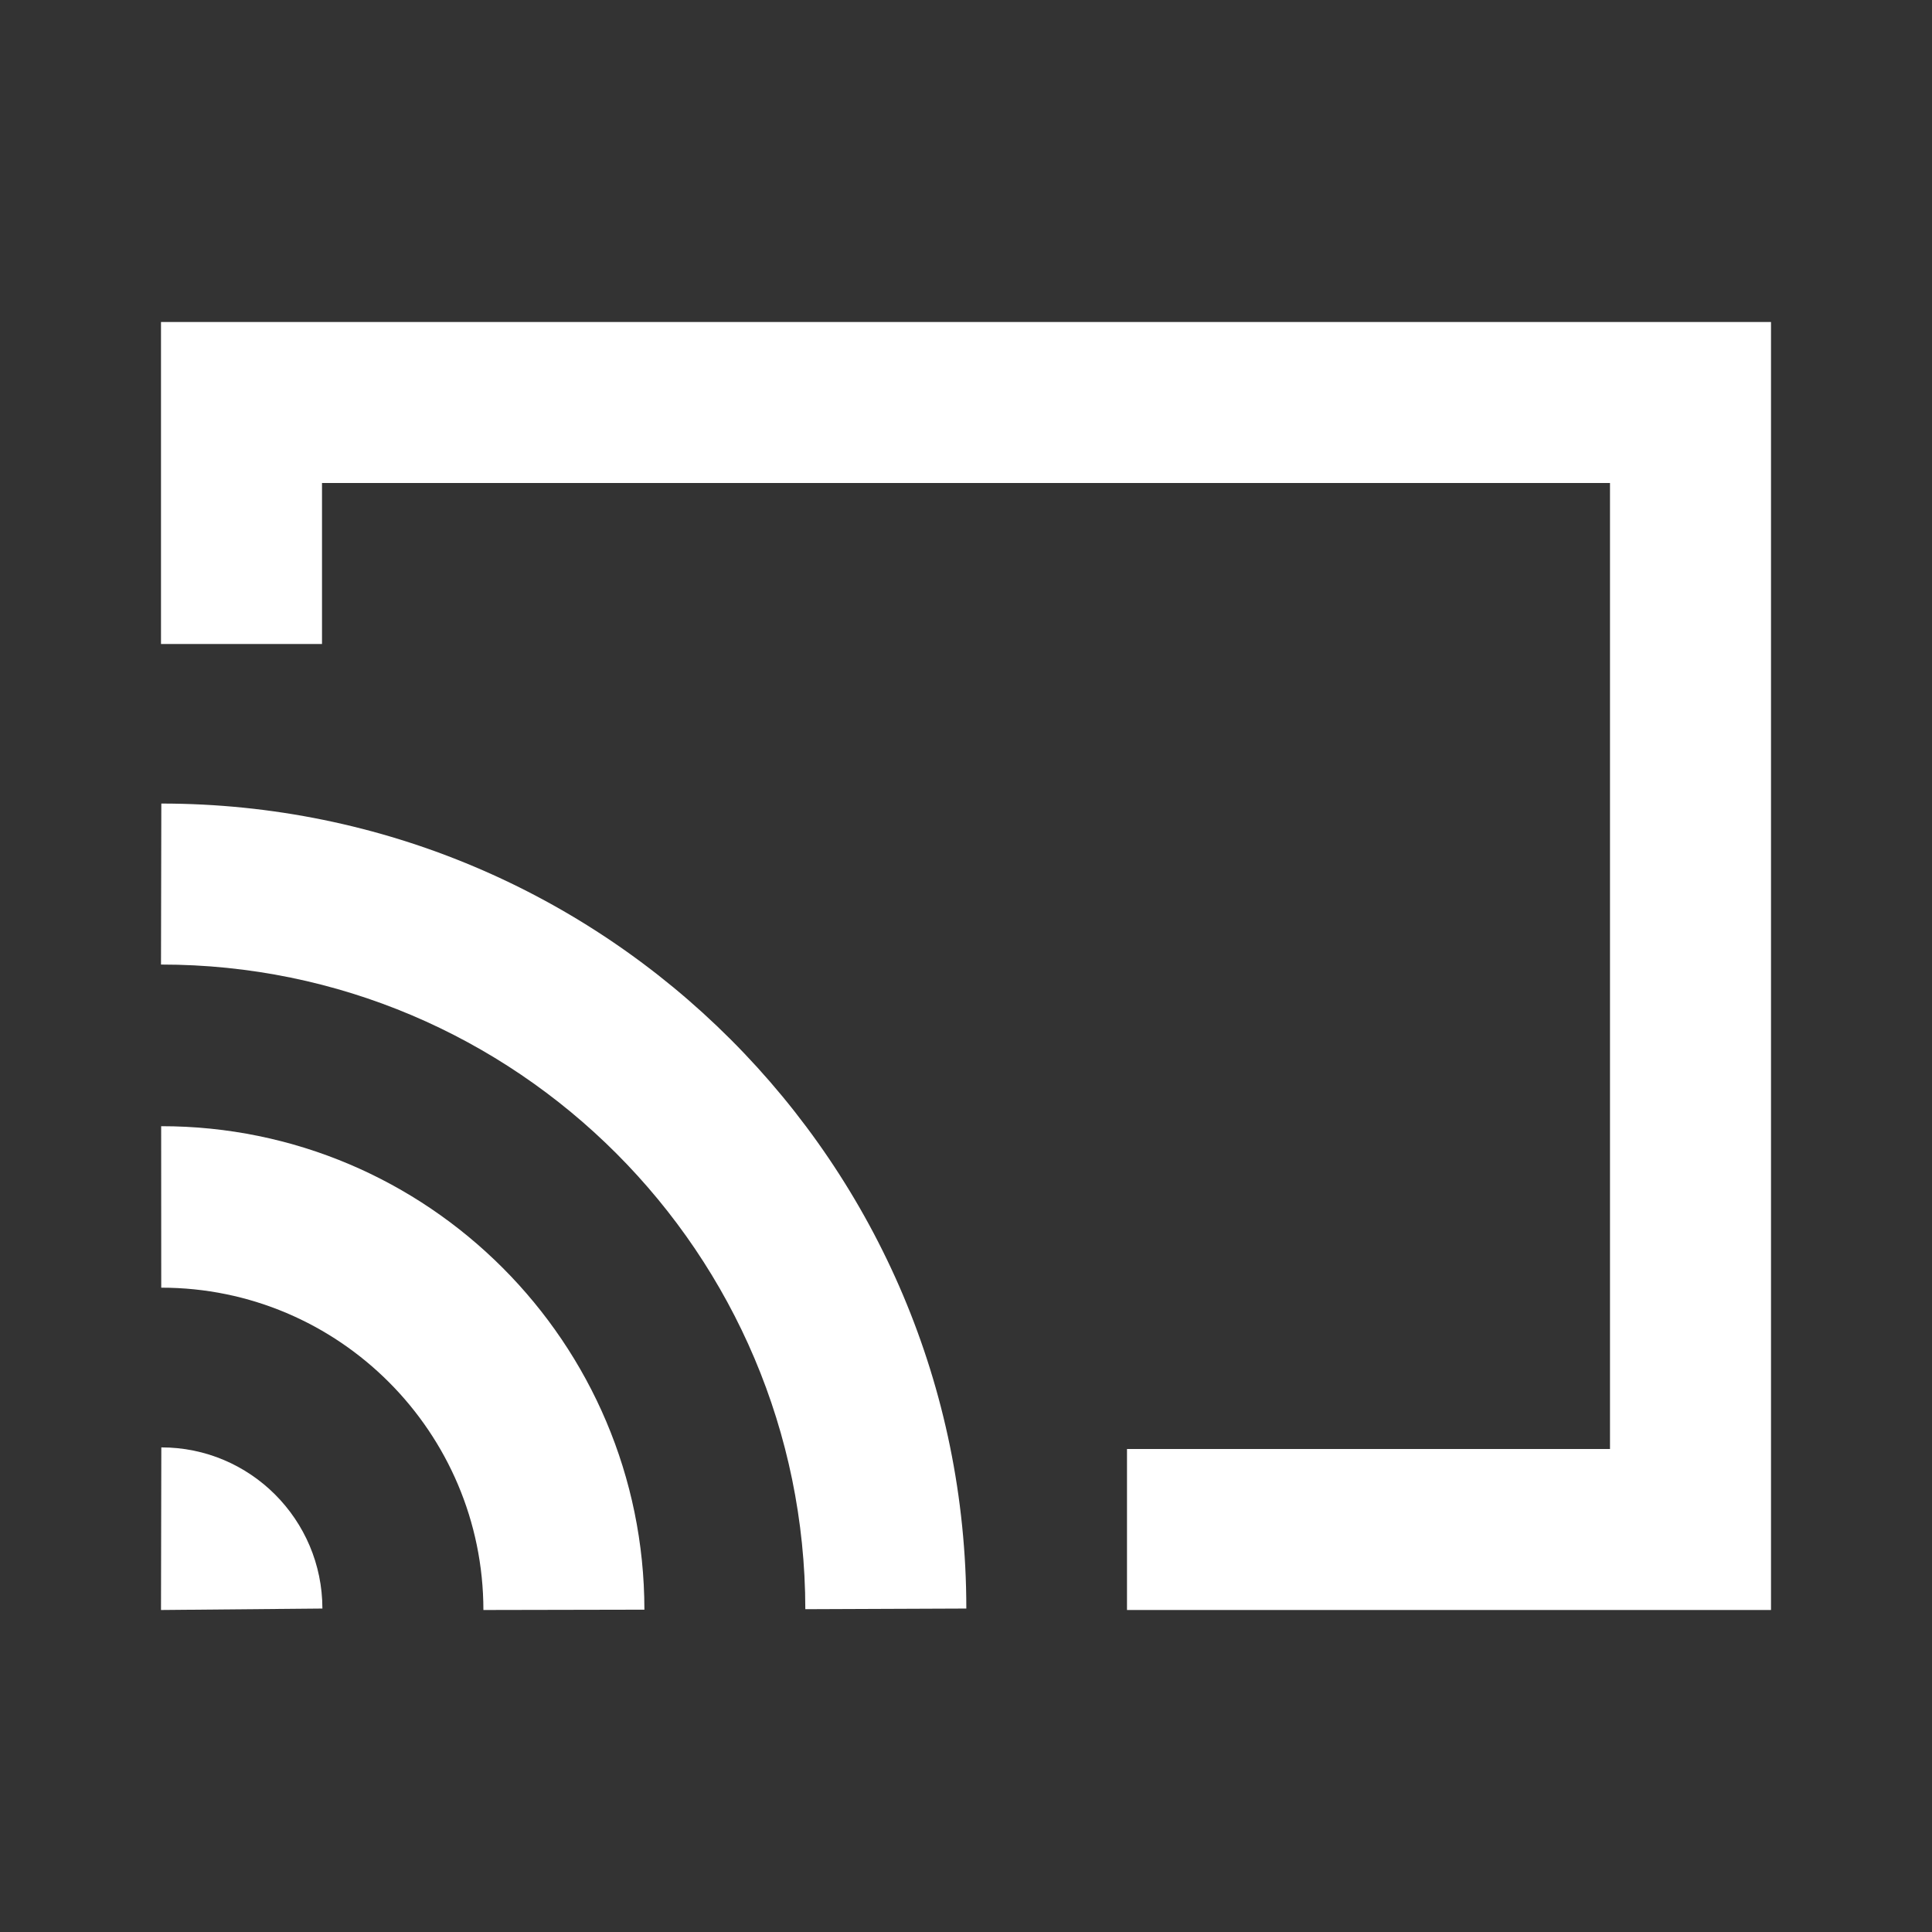 <svg width="24" height="24" viewBox="0 0 24 24" fill="none" xmlns="http://www.w3.org/2000/svg">
<rect x="0" y="0" width="24" height="24" fill="#333333" stroke="none"/>
<path d="M2 4H22V20H14V18H20V6H4V8H2V4Z" fill="white"/>
<path d="M2.004 17.98C3.108 17.979 4.004 18.878 4.005 19.982L2 20L2.004 17.98Z" fill="white"/>
<path d="M2.002 13.99C5.315 13.988 8.002 16.683 8.005 19.996L6.005 20C6.003 17.792 4.211 15.995 2.003 15.996L2.002 13.99Z" fill="white"/>
<path d="M2.004 9.982C7.527 9.982 12.004 14.459 12.004 19.982L10.004 19.99C10 15.573 6.417 11.98 2 11.982L2.004 9.982Z" fill="white"/>
</svg>
